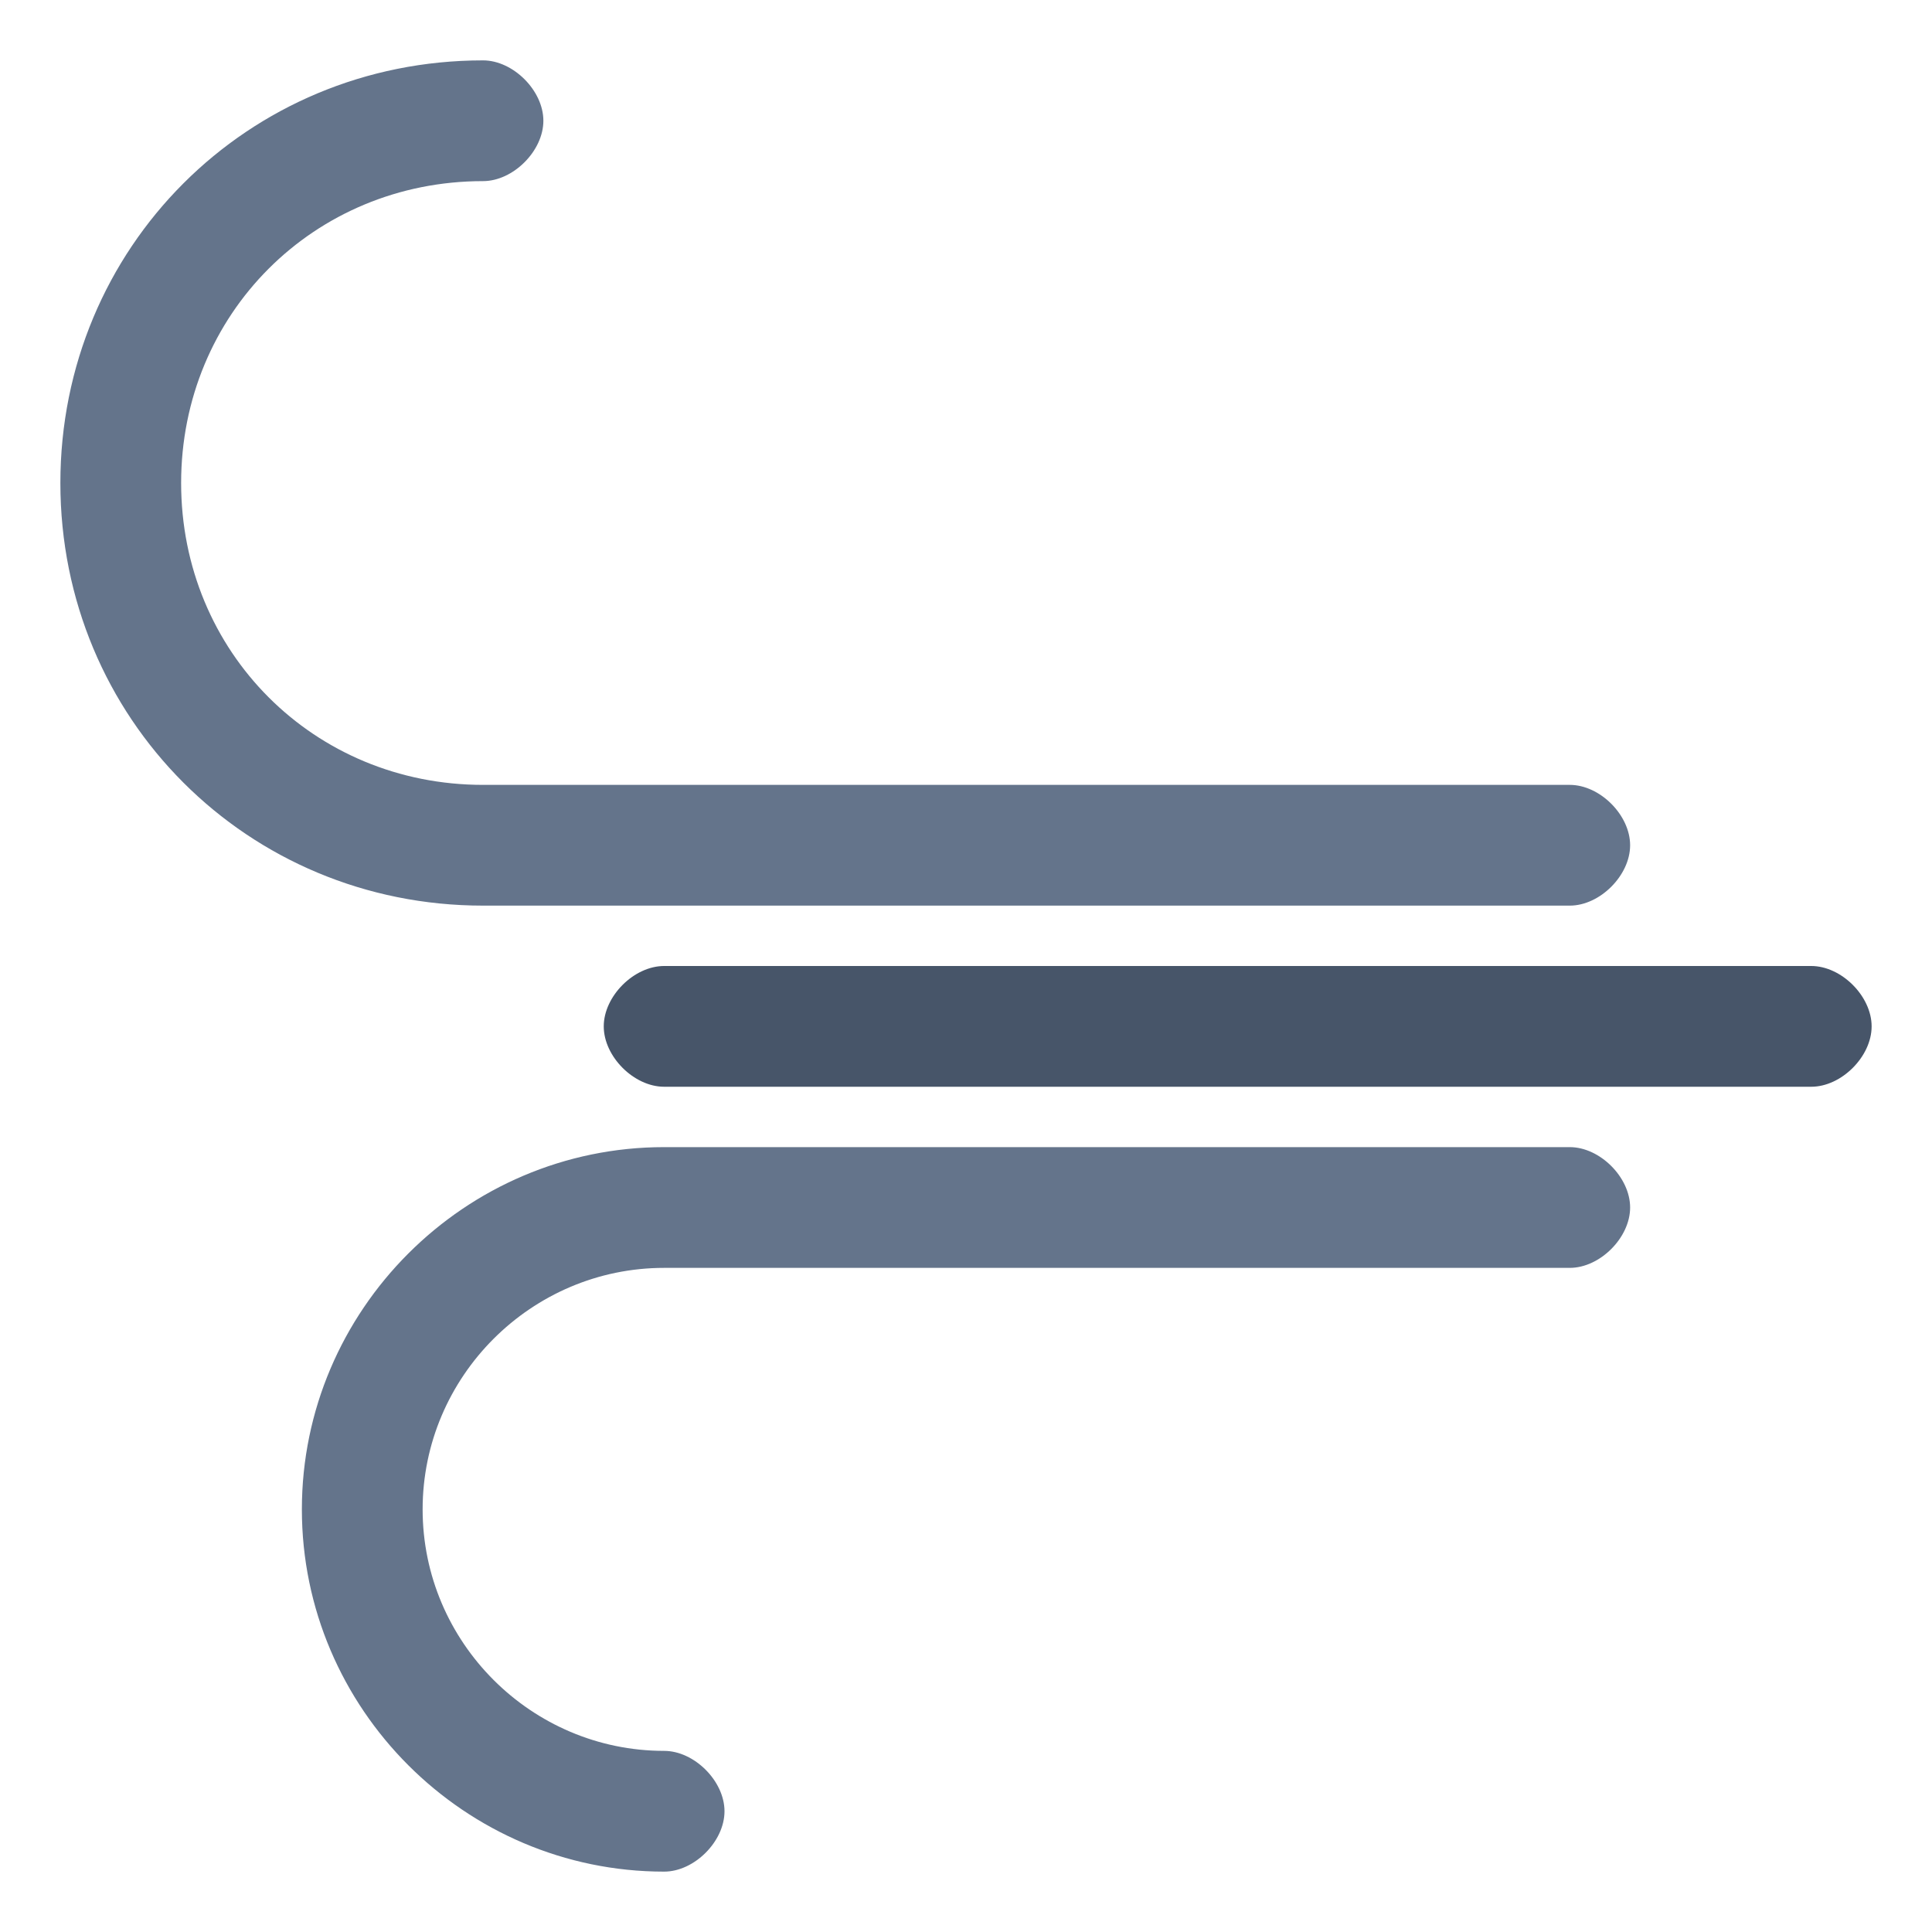 <!DOCTYPE svg PUBLIC "-//W3C//DTD SVG 1.1//EN" "http://www.w3.org/Graphics/SVG/1.1/DTD/svg11.dtd">
<!-- Uploaded to: SVG Repo, www.svgrepo.com, Transformed by: SVG Repo Mixer Tools -->
<svg width="800px" height="800px" viewBox="0 0 32 32" enable-background="new 0 0 32 32" version="1.1" xml:space="preserve" xmlns="http://www.w3.org/2000/svg" xmlns:xlink="http://www.w3.org/1999/xlink" fill="#000000">
<g id="SVGRepo_bgCarrier" stroke-width="0"/>
<g id="SVGRepo_tracerCarrier" stroke-linecap="round" stroke-linejoin="round"/>
<g id="SVGRepo_iconCarrier"> <g id="Layer_2"/> <g id="Layer_3"/> <g id="Layer_4"/> <g id="Layer_5"/> <g id="Layer_6"/> <g id="Layer_7"/> <g id="Layer_8"/> <g id="Layer_9"/> <g id="Layer_10"/> <g id="Layer_11"/> <g id="Layer_12"/> <g id="Layer_13"/> <g id="Layer_14"> <g> <path d="M27,14c0,0.5-0.5,1-1,1H8c-3.9,0-7-3.1-7-7s3.1-7,7-7c0.5,0,1,0.5,1,1S8.5,3,8,3C5.2,3,3,5.2,3,8 s2.2,5,5,5h18C26.5,13,27,13.5,27,14z" fill="#64748b"/> </g> <g> <path d="M31,17c0,0.5-0.5,1-1,1H11c-0.5,0-1-0.5-1-1s0.5-1,1-1h19C30.5,16,31,16.5,31,17z" fill="#475569"/> </g> <g> <path d="M27,20c0,0.5-0.5,1-1,1H11c-2.2,0-4,1.8-4,4c0,2.2,1.8,4,4,4c0.5,0,1,0.5,1,1s-0.5,1-1,1c-3.3,0-6-2.7-6-6 s2.7-6,6-6h15C26.5,19,27,19.5,27,20z" fill="#64748b"/> </g> </g> <g id="Layer_15"/> <g id="Layer_16"/> <g id="Layer_17"/> <g id="Layer_18"/> <g id="Layer_19"/> <g id="Layer_20"/> <g id="Layer_21"/> <g id="Layer_22"/> <g id="Layer_23"/> <g id="Layer_24"/> <g id="Layer_25"/> <g id="Wearher"/> </g>
</svg>